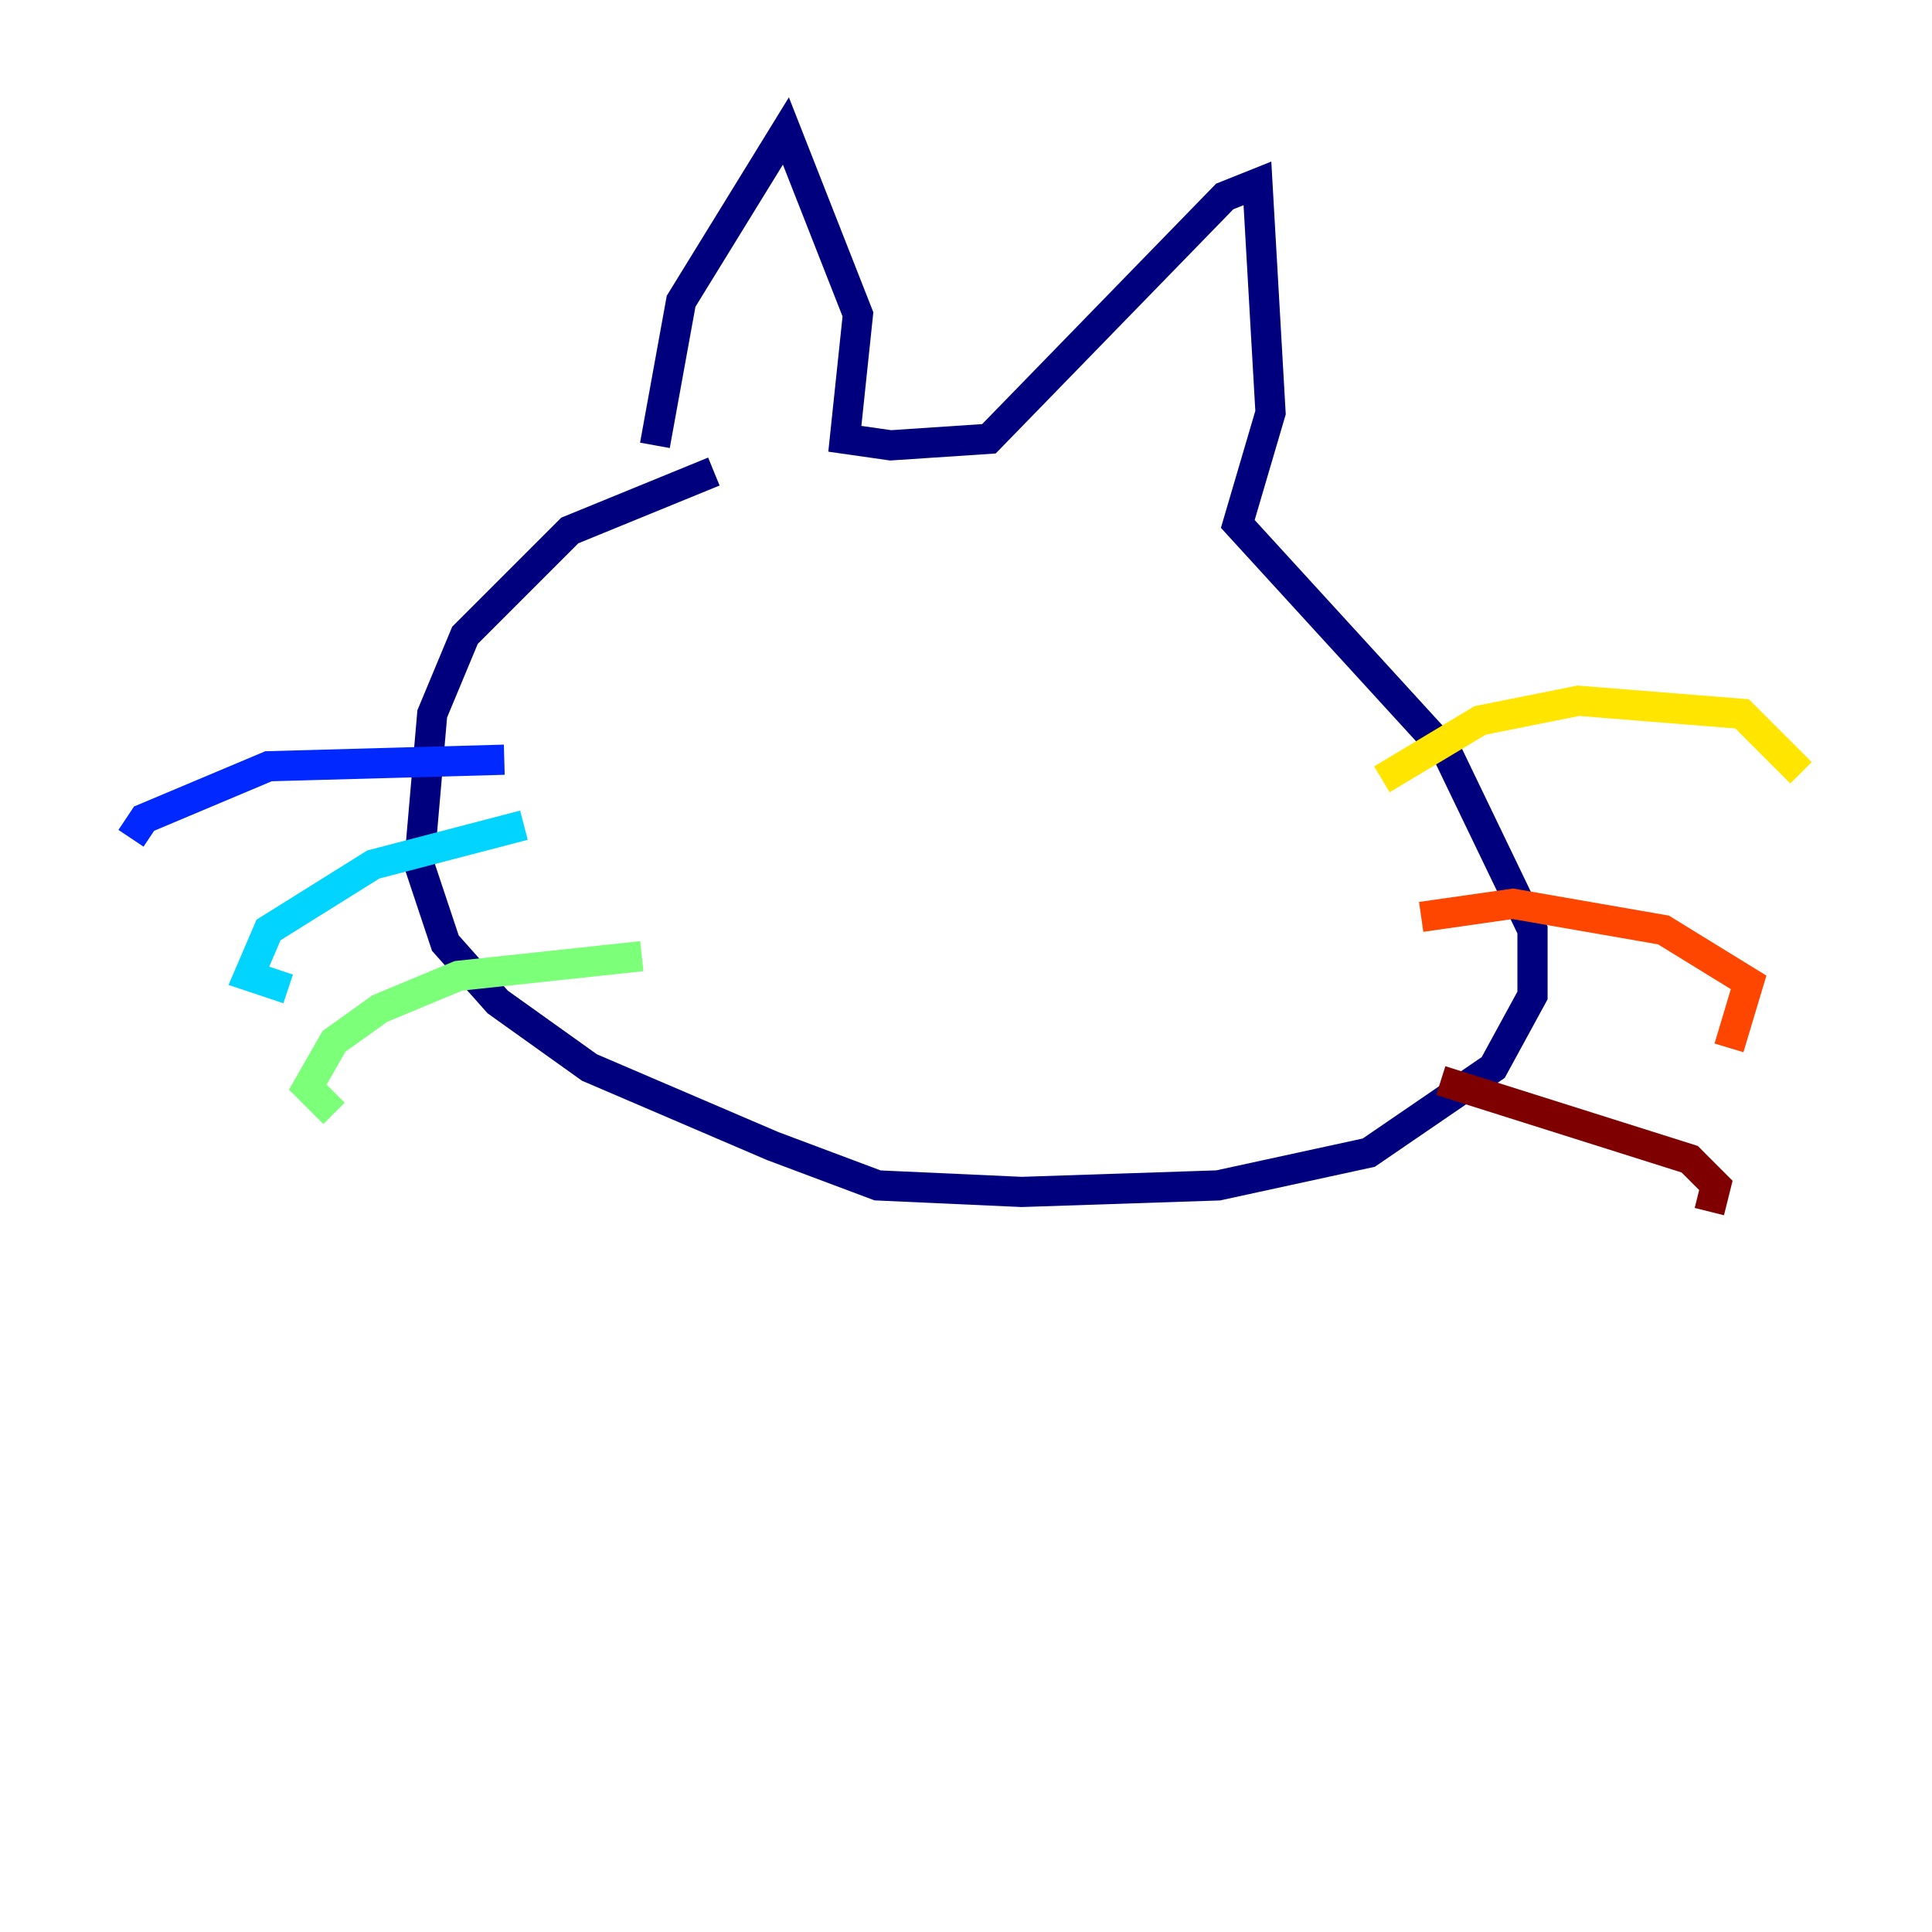<?xml version="1.0" encoding="utf-8" ?>
<svg baseProfile="tiny" height="128" version="1.2" viewBox="0,0,128,128" width="128" xmlns="http://www.w3.org/2000/svg" xmlns:ev="http://www.w3.org/2001/xml-events" xmlns:xlink="http://www.w3.org/1999/xlink"><defs /><polyline fill="none" points="47.295,31.241 37.749,35.146 30.807,42.088 28.637,47.295 27.77,57.275 29.505,62.481 32.976,66.386 39.051,70.725 51.2,75.932 58.142,78.536 67.688,78.969 80.705,78.536 90.685,76.366 98.929,70.725 101.532,65.953 101.532,61.614 95.891,49.898 82.007,34.712 84.176,27.336 83.308,12.149 81.139,13.017 65.519,29.071 59.01,29.505 55.973,29.071 56.841,20.827 52.068,8.678 45.125,19.959 43.39,29.505" stroke="#00007f" stroke-width="2" /><polyline fill="none" points="33.41,50.332 17.79,50.766 9.546,54.237 8.678,55.539" stroke="#0028ff" stroke-width="2" /><polyline fill="none" points="34.712,54.671 24.732,57.275 17.79,61.614 16.488,64.651 19.091,65.519" stroke="#00d4ff" stroke-width="2" /><polyline fill="none" points="42.522,63.349 30.373,64.651 25.166,66.82 22.129,68.99 20.393,72.027 22.129,73.763" stroke="#7cff79" stroke-width="2" /><polyline fill="none" points="91.552,51.634 98.061,47.729 104.57,46.427 115.417,47.295 119.322,51.2" stroke="#ffe500" stroke-width="2" /><polyline fill="none" points="94.156,60.746 100.231,59.878 110.21,61.614 115.851,65.085 114.549,69.424" stroke="#ff4600" stroke-width="2" /><polyline fill="none" points="95.458,71.593 111.946,76.8 113.681,78.536 113.248,80.271" stroke="#7f0000" stroke-width="2" /></svg>